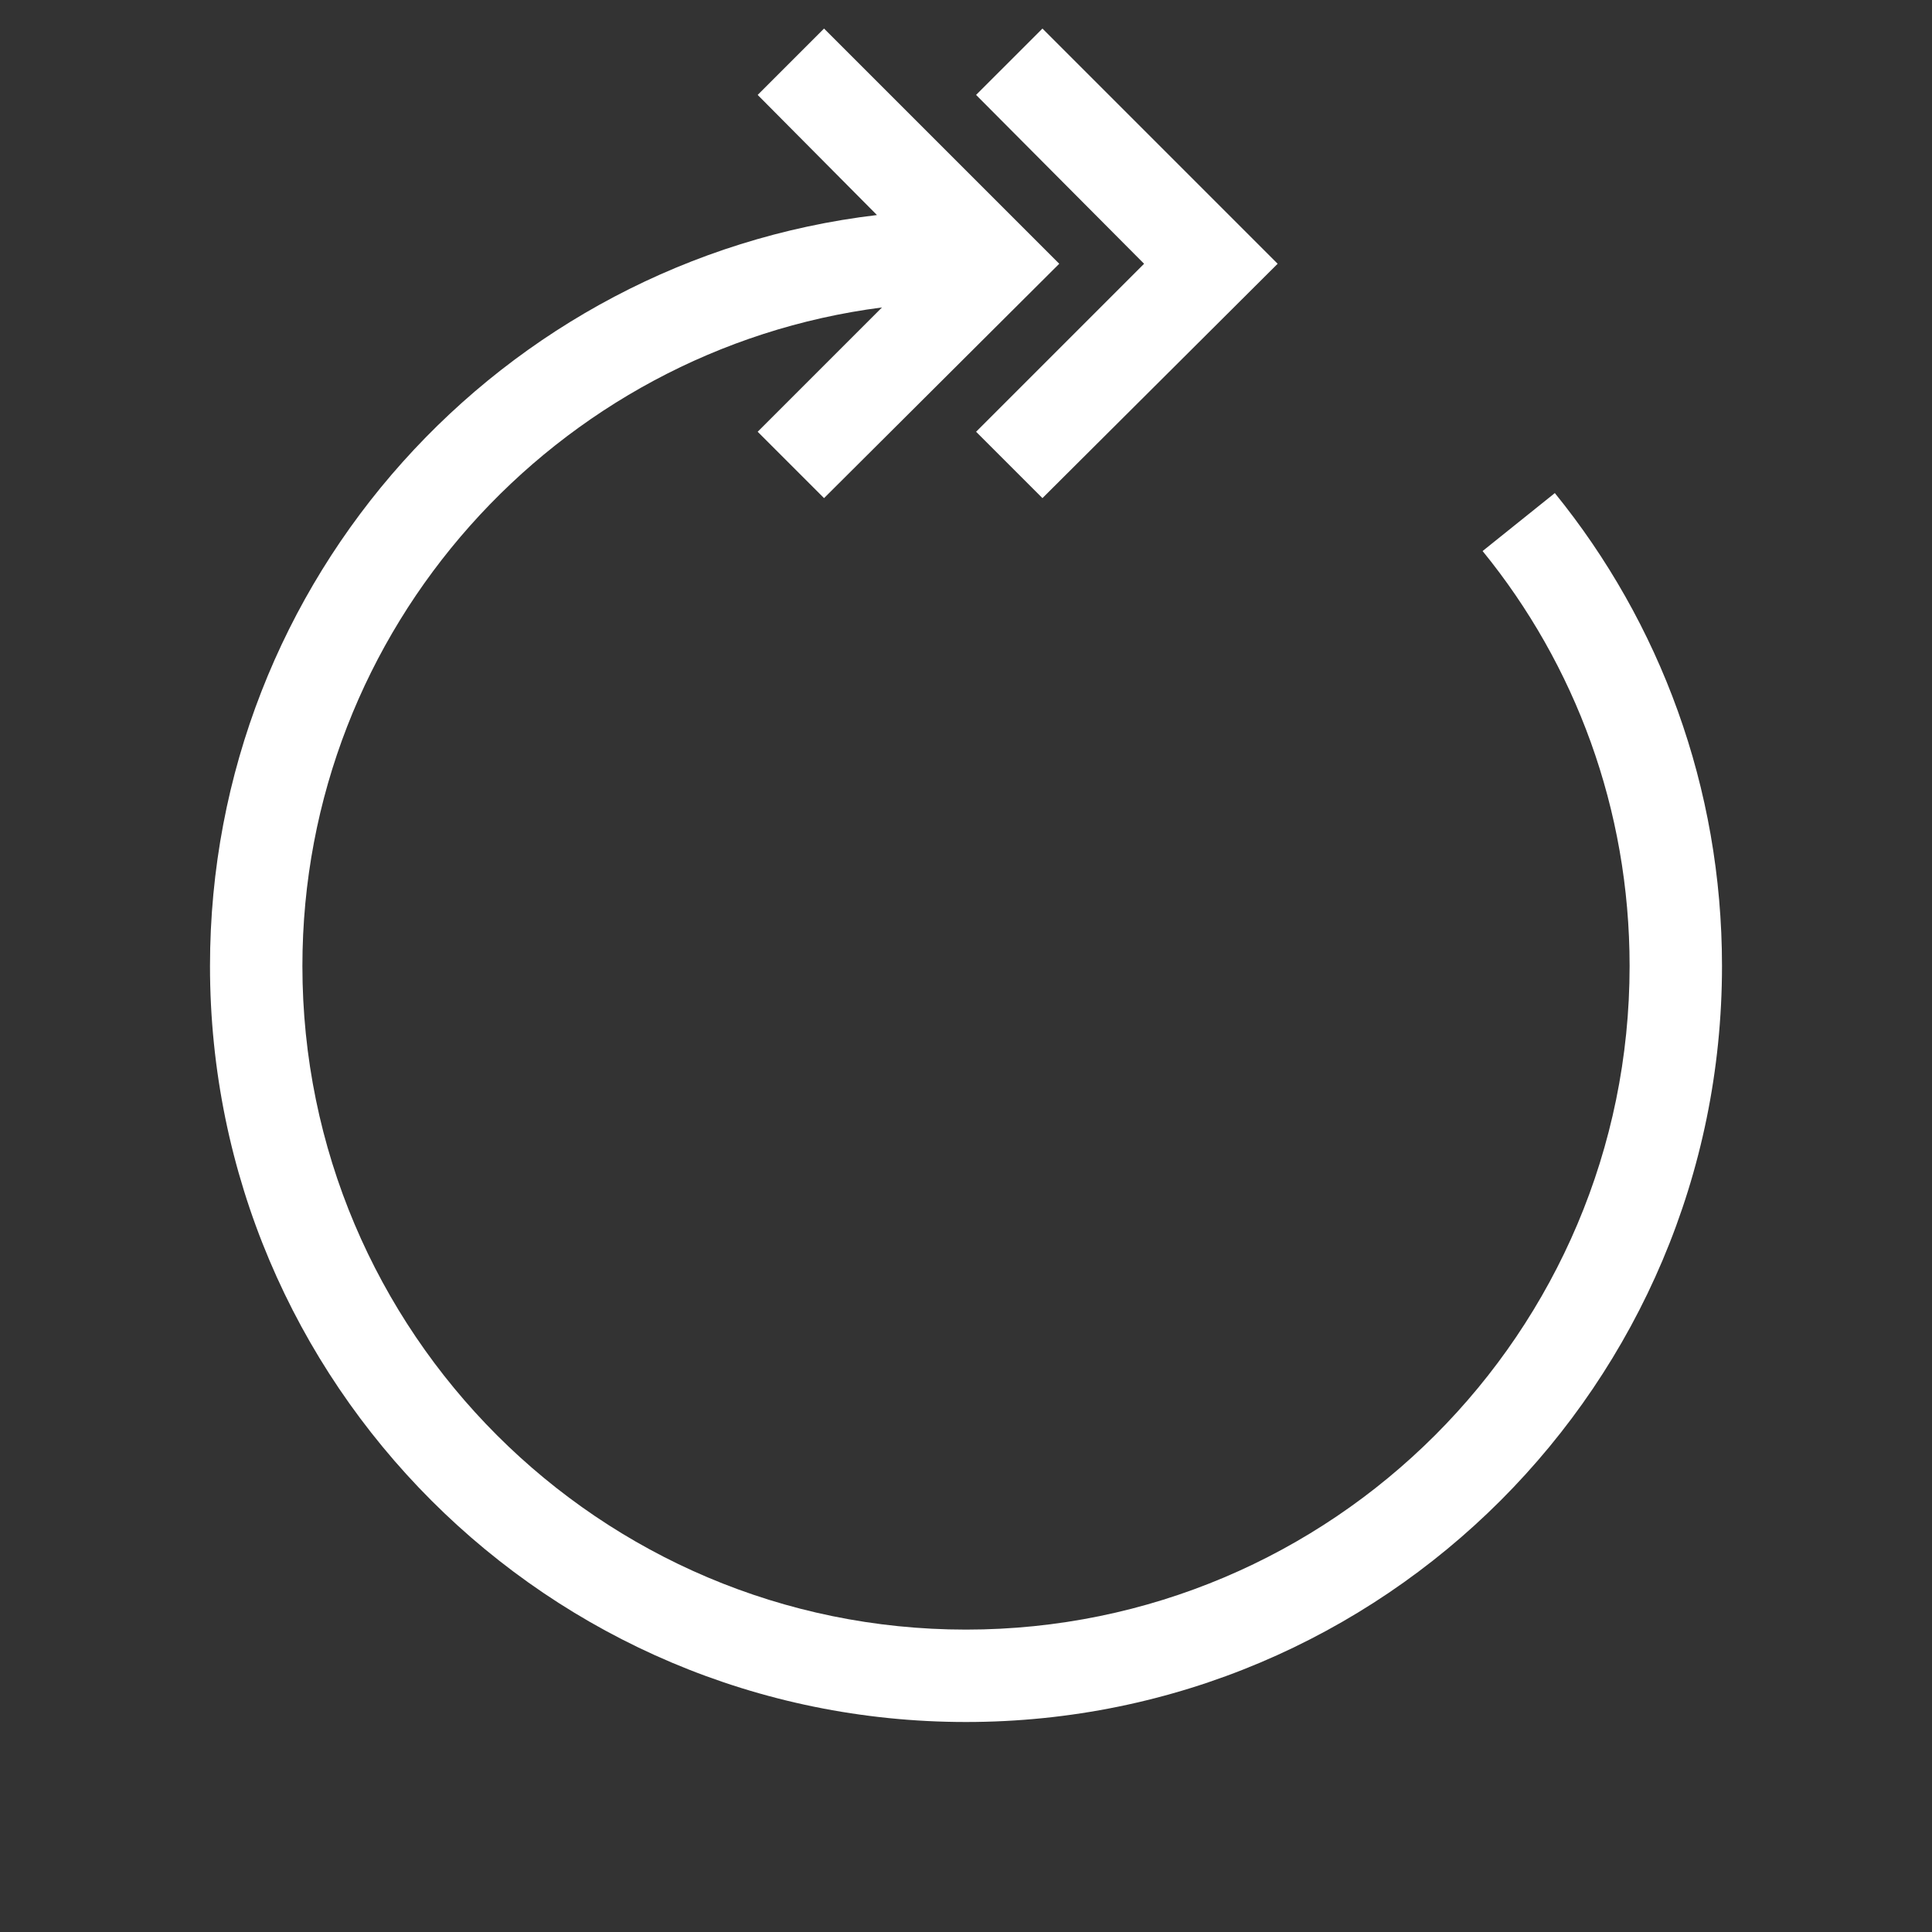 <?xml version="1.0" encoding="utf-8"?>
<!-- Generator: Adobe Illustrator 24.0.1, SVG Export Plug-In . SVG Version: 6.00 Build 0)  -->
<svg version="1.1" id="Capa_1" xmlns="http://www.w3.org/2000/svg" xmlns:xlink="http://www.w3.org/1999/xlink" x="0px" y="0px"
	 viewBox="0 0 230 230" style="enable-background:new 0 0 230 230;" xml:space="preserve">
<rect x="0" y="0" width="230" height="230" fill="#333333" stroke="none"/>
<style type="text/css">
	.st0{fill:#FFFFFF;}
</style>
<g>
	<polygon class="st0" points="116.2,51.4 136.2,31.4 116.2,11.3 124.1,3.4 152.1,31.4 124.1,59.3 	"/>
	<path class="st0" d="M104.4,25.6L90.2,11.3l7.9-7.9l28,28l-28,27.9l-7.9-7.9L105,36.6c-38.8,5-69,38.2-69,78.4
		c0,43.6,35.4,79,79,79s79-35.4,79-79c0-18.7-6.5-35.9-17.5-49.4l8.6-6.9c12.5,15.4,19.9,35,19.9,56.3c0,49.7-40.3,90-90,90
		s-90-40.3-90-90C25,68.9,59.7,30.9,104.4,25.6z"/>
</g>
</svg>
